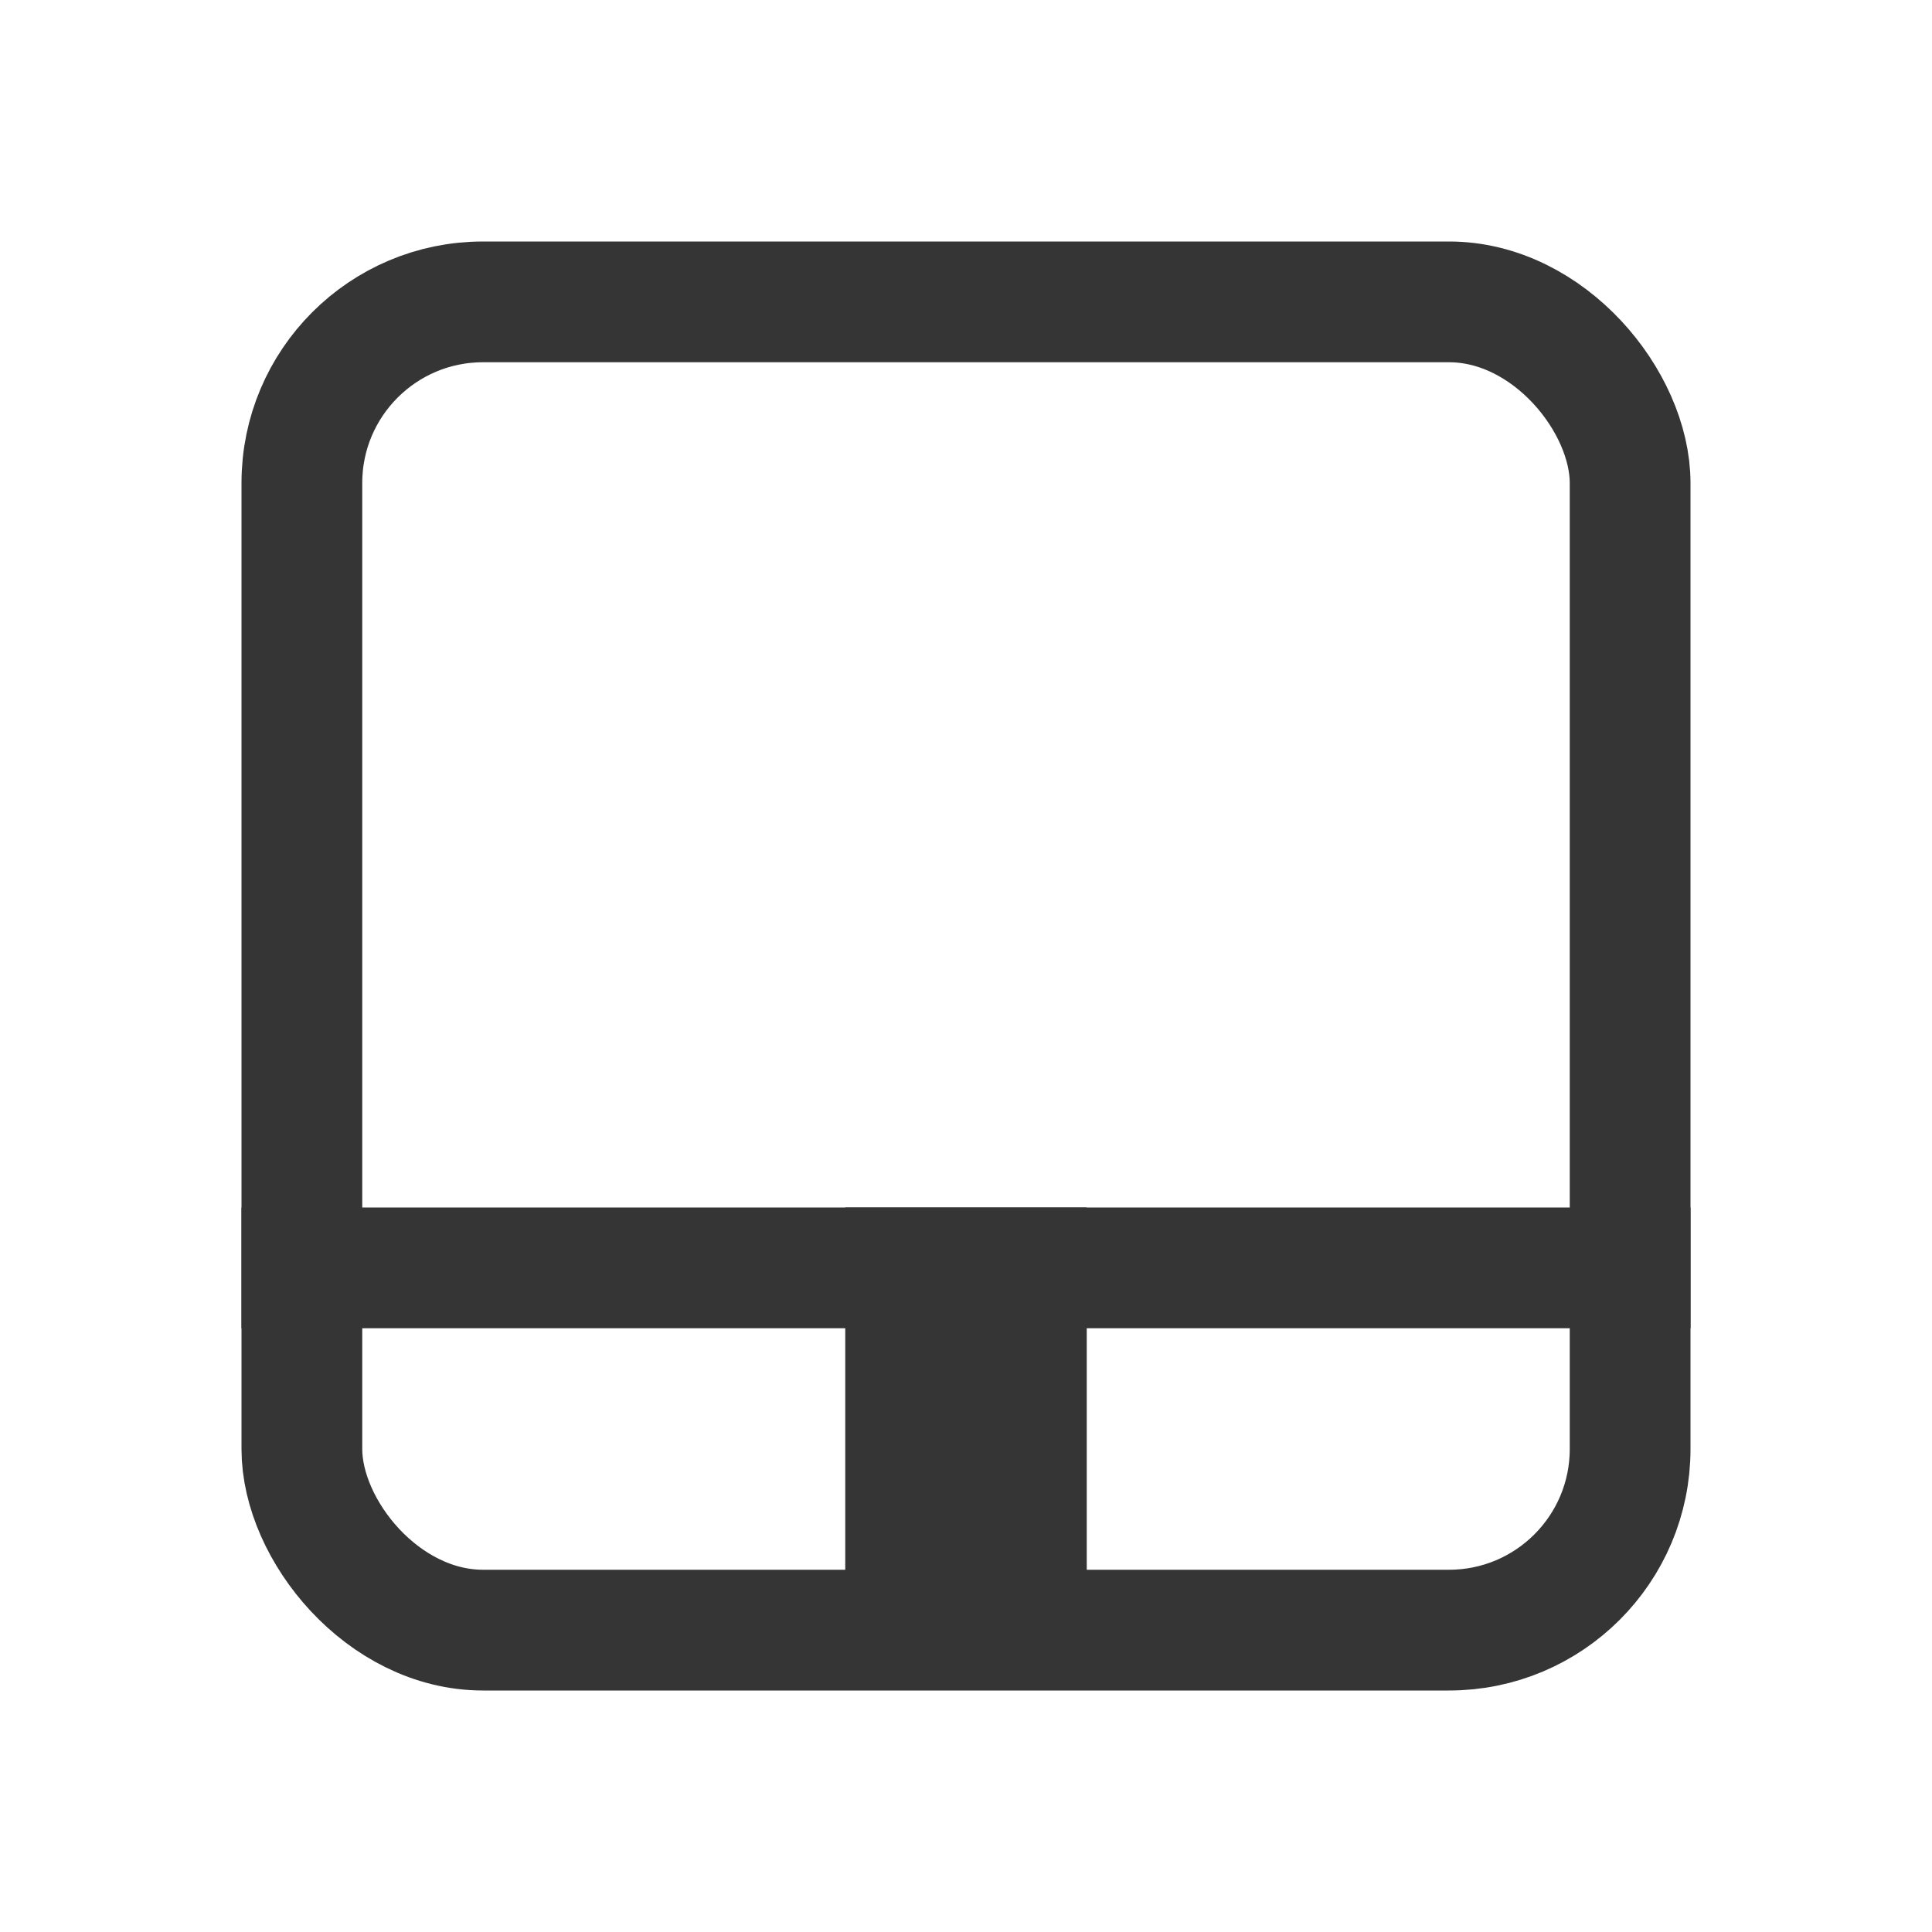 <svg xmlns="http://www.w3.org/2000/svg" viewBox="0 0 16 16">
 <rect width="11" height="11" x="2.5" y="2.5" rx="1.5" style="stroke-dasharray:none;stroke-opacity:1;fill:none;opacity:1;stroke-miterlimit:4;fill-opacity:1;stroke:#353535;fill-rule:nonzero;stroke-linecap:butt;stroke-linejoin:miter;stroke-width:1;stroke-dashoffset:0"/>
 <rect width="12" height="1" x="2" y="10" style="fill:#353535;opacity:1;fill-opacity:1;stroke:none;fill-rule:nonzero"/>
 <rect width="2" height="3.656" x="7" y="10" style="fill:#353535;opacity:1;fill-opacity:1;stroke:none;fill-rule:nonzero"/>
</svg>
